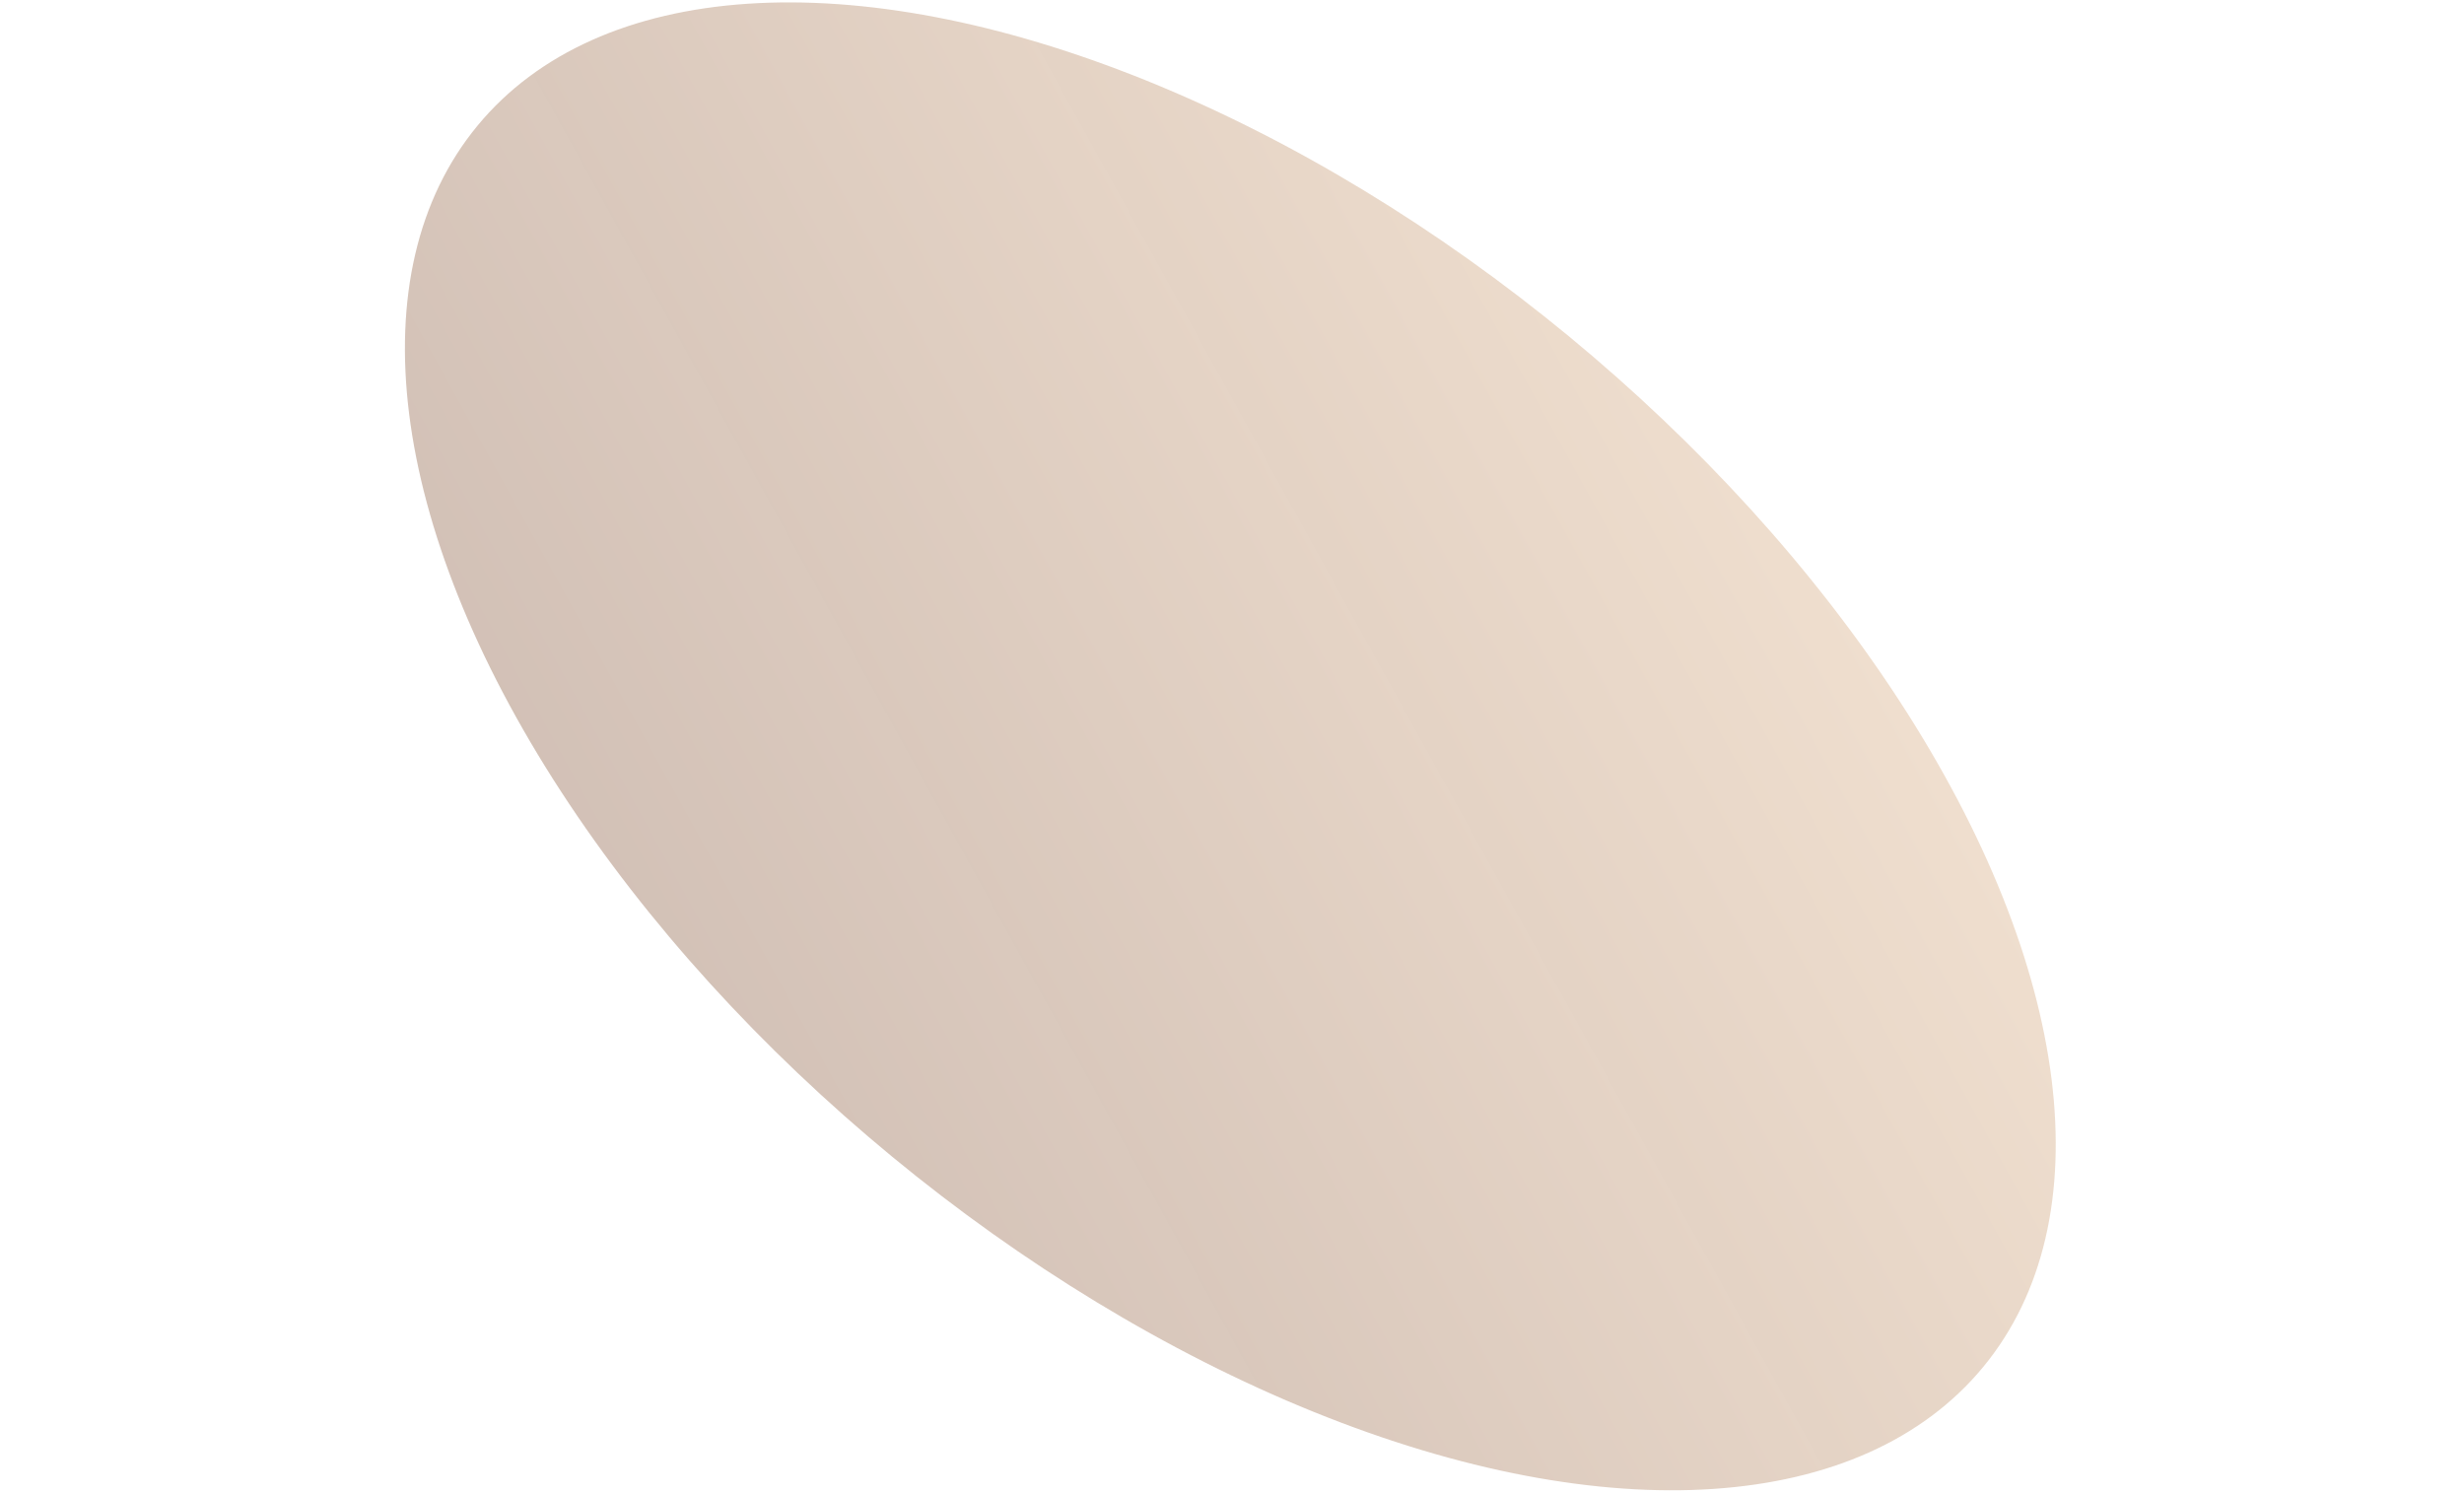 <svg width="170" height="103" viewBox="0 0 170 153" fill="none" xmlns="http://www.w3.org/2000/svg">
<ellipse id="Ellipse 25" cx="84.829" cy="76.499" rx="100" ry="54.5" transform="rotate(39.5 84.829 76.499)" fill="url(#paint0_linear_89_1244)" fill-opacity="0.4"/>
<defs>
<linearGradient id="paint0_linear_89_1244" x1="134.329" y1="-36.001" x2="51.329" y2="173.999" gradientUnits="userSpaceOnUse">
<stop offset="0.157" stop-color="#E4BA8F"/>
<stop offset="1" stop-color="#754730" stop-opacity="0.96"/>
</linearGradient>
</defs>
</svg>
